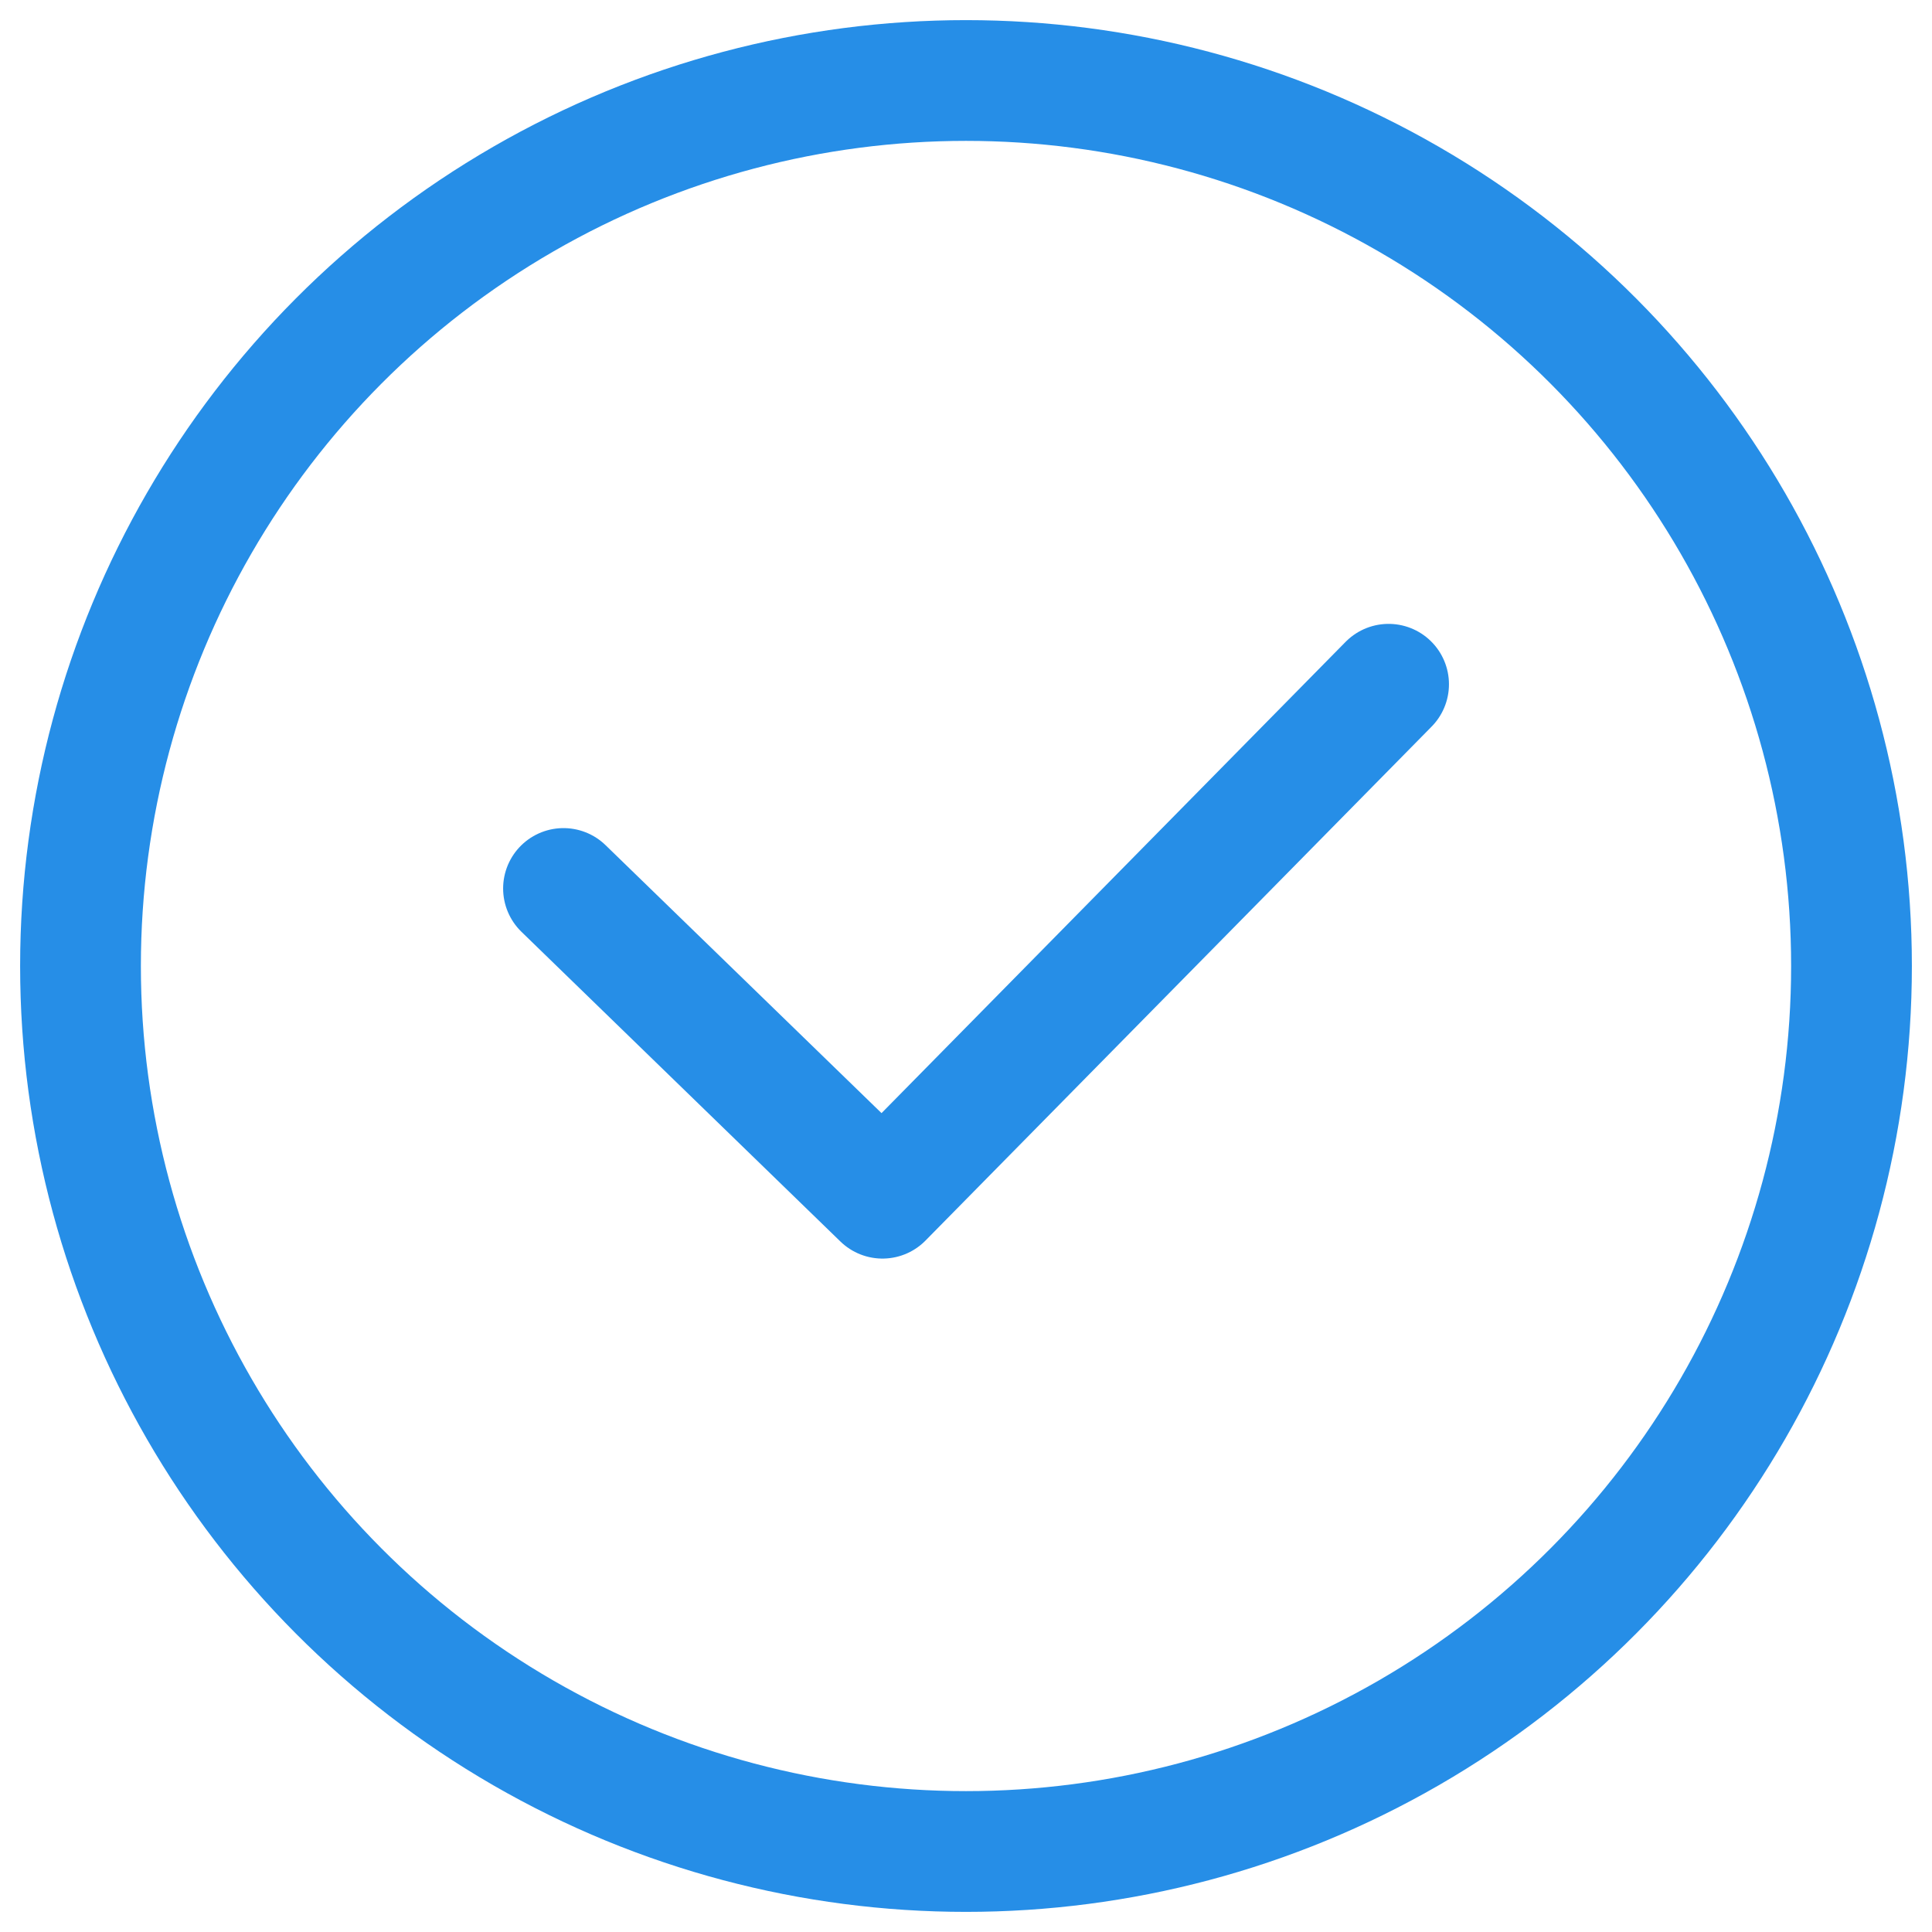 <?xml version="1.0" encoding="UTF-8"?>
<svg width="48px" height="48px" viewBox="0 0 48 48" version="1.1" xmlns="http://www.w3.org/2000/svg" xmlns:xlink="http://www.w3.org/1999/xlink">
    <!-- Generator: Sketch 44.1 (41455) - http://www.bohemiancoding.com/sketch -->
    <title>success-b@2x</title>
    <desc>Created with Sketch.</desc>
    <defs></defs>
    <g id="Page-1" stroke="none" stroke-width="1" fill="none" fill-rule="evenodd">
        <g id="会销讲座申请详情" transform="translate(-509, -176)" stroke="#268EE7" stroke-width="3">
            <g id="Group-7" transform="translate(166, 178)">
                <g id="success-b" transform="translate(345, 0)">
                    <circle id="Oval-2-Copy-2" cx="22" cy="22" r="22"></circle>
                    <polyline id="Path-4" stroke-linecap="round" stroke-linejoin="round" points="12 20.074 19.925 27.769 32.499 15"></polyline>
                </g>
            </g>
        </g>
    </g>
</svg>
